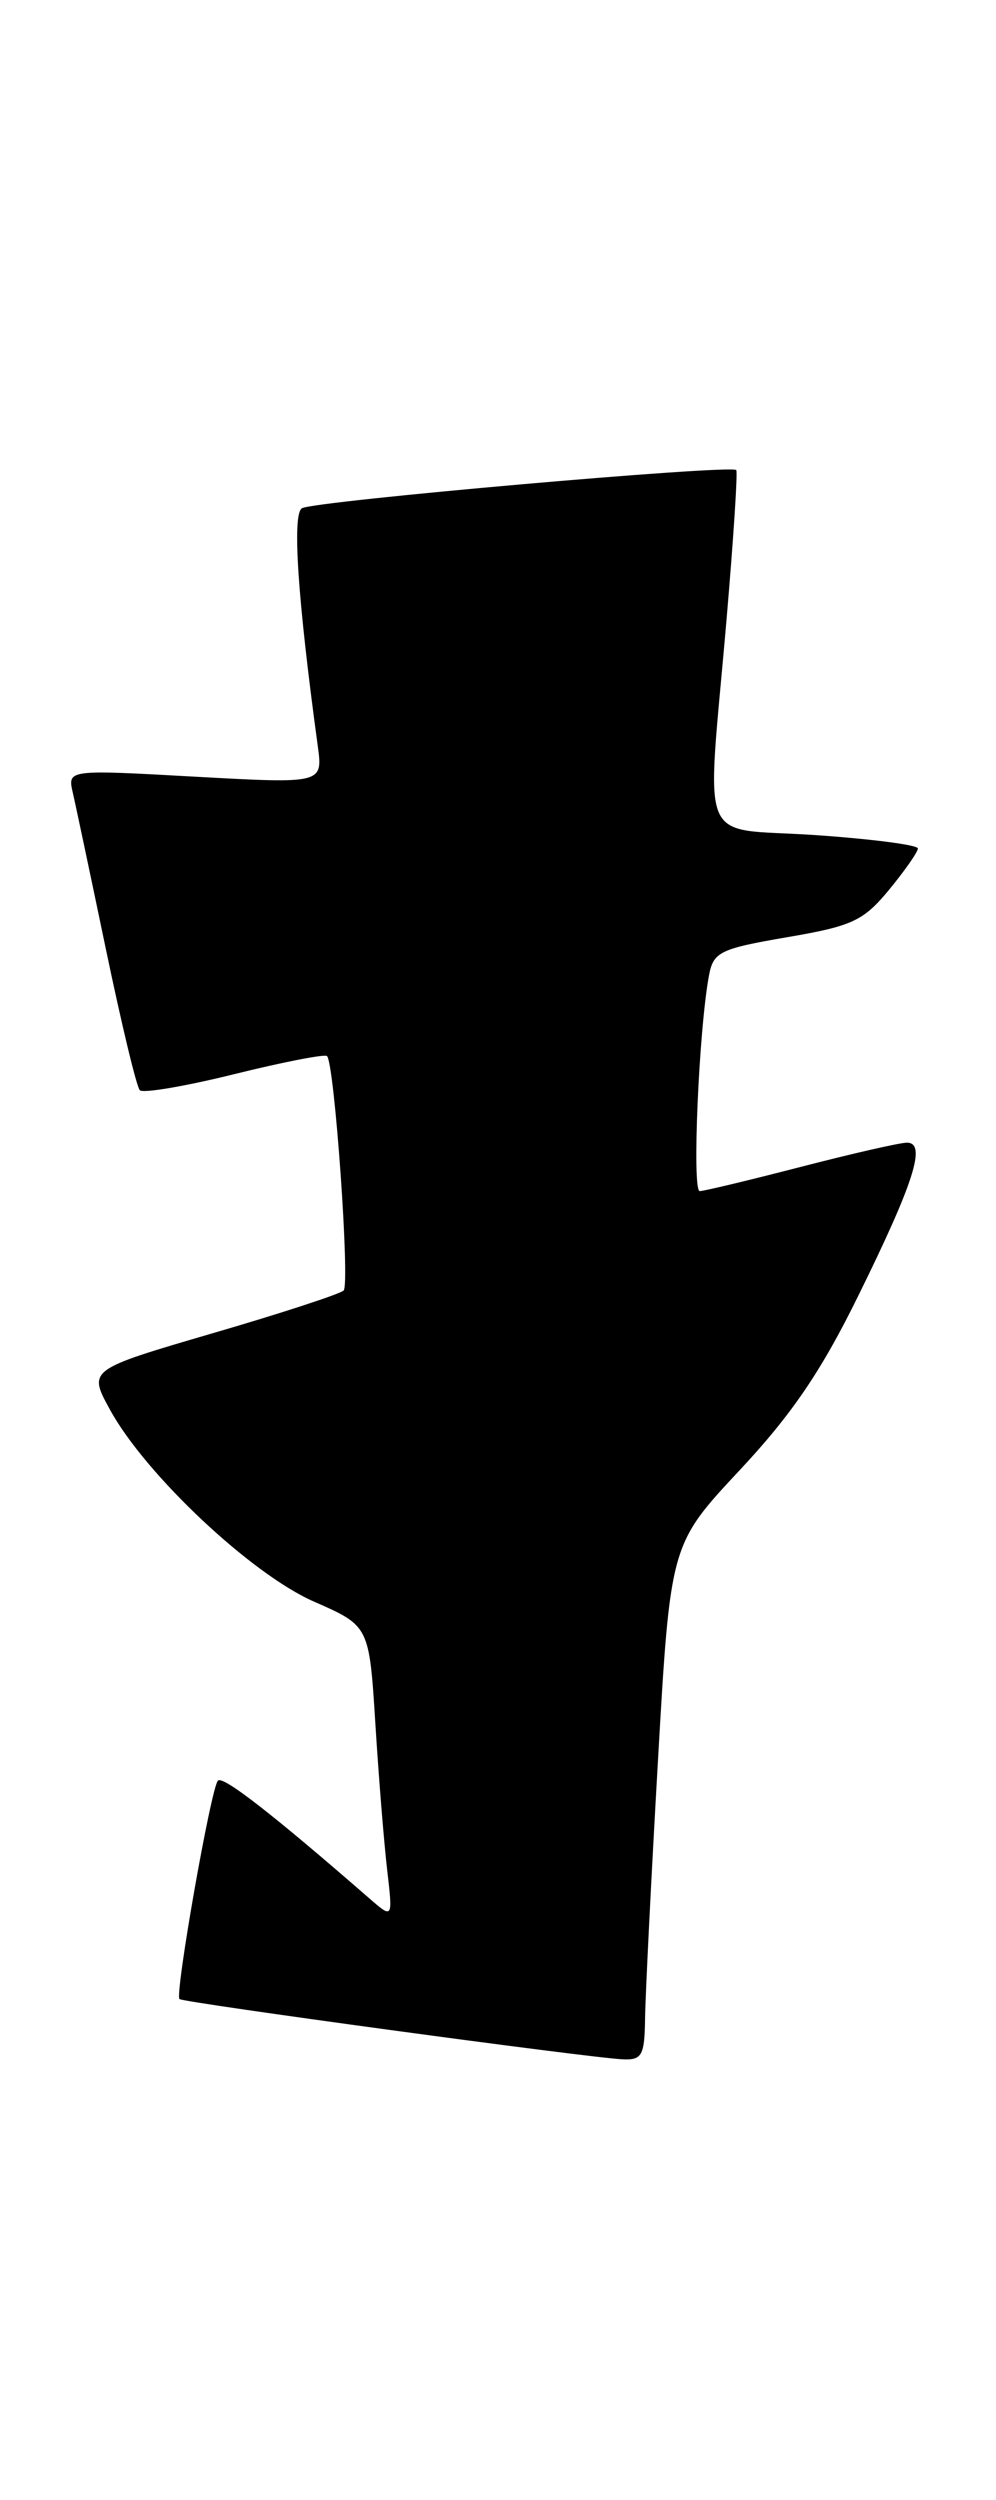 <?xml version="1.0" encoding="UTF-8" standalone="no"?>
<!DOCTYPE svg PUBLIC "-//W3C//DTD SVG 1.1//EN" "http://www.w3.org/Graphics/SVG/1.1/DTD/svg11.dtd" >
<svg xmlns="http://www.w3.org/2000/svg" xmlns:xlink="http://www.w3.org/1999/xlink" version="1.1" viewBox="0 0 102 256">
 <g >
 <path fill="currentColor"
d=" M 66.06 206.75 C 66.09 204.41 66.68 192.52 67.38 180.33 C 68.65 158.16 68.65 158.16 75.75 150.56 C 81.09 144.85 84.10 140.42 87.88 132.73 C 93.63 121.06 94.92 116.99 92.86 117.02 C 92.11 117.03 87.22 118.15 82.00 119.50 C 76.78 120.85 72.12 121.97 71.66 121.98 C 70.85 122.00 71.57 105.41 72.61 99.88 C 73.06 97.49 73.73 97.16 80.60 95.98 C 87.28 94.84 88.42 94.31 91.05 91.12 C 92.67 89.15 94.00 87.25 94.00 86.89 C 94.00 86.53 89.28 85.92 83.50 85.52 C 71.25 84.69 72.35 87.35 74.40 63.50 C 75.11 55.25 75.56 48.34 75.40 48.14 C 74.93 47.55 32.11 51.31 30.92 52.05 C 29.91 52.67 30.47 61.21 32.54 76.38 C 33.07 80.26 33.07 80.26 19.99 79.54 C 6.92 78.81 6.92 78.81 7.45 81.16 C 7.75 82.45 9.28 89.70 10.86 97.28 C 12.44 104.86 13.99 111.33 14.32 111.65 C 14.65 111.98 19.00 111.24 24.00 110.00 C 29.00 108.76 33.27 107.93 33.49 108.15 C 34.26 108.93 35.86 131.51 35.19 132.16 C 34.81 132.52 28.77 134.50 21.76 136.54 C 9.02 140.27 9.02 140.27 11.26 144.36 C 14.89 151.00 25.75 161.22 32.16 164.02 C 37.81 166.50 37.81 166.50 38.44 176.50 C 38.78 182.00 39.33 188.75 39.65 191.50 C 40.23 196.50 40.23 196.50 37.86 194.44 C 27.87 185.74 22.84 181.83 22.32 182.35 C 21.61 183.05 17.89 204.22 18.38 204.72 C 18.75 205.08 60.20 210.72 63.75 210.89 C 65.74 210.99 66.01 210.51 66.06 206.75 Z "/>
</g>
</svg>